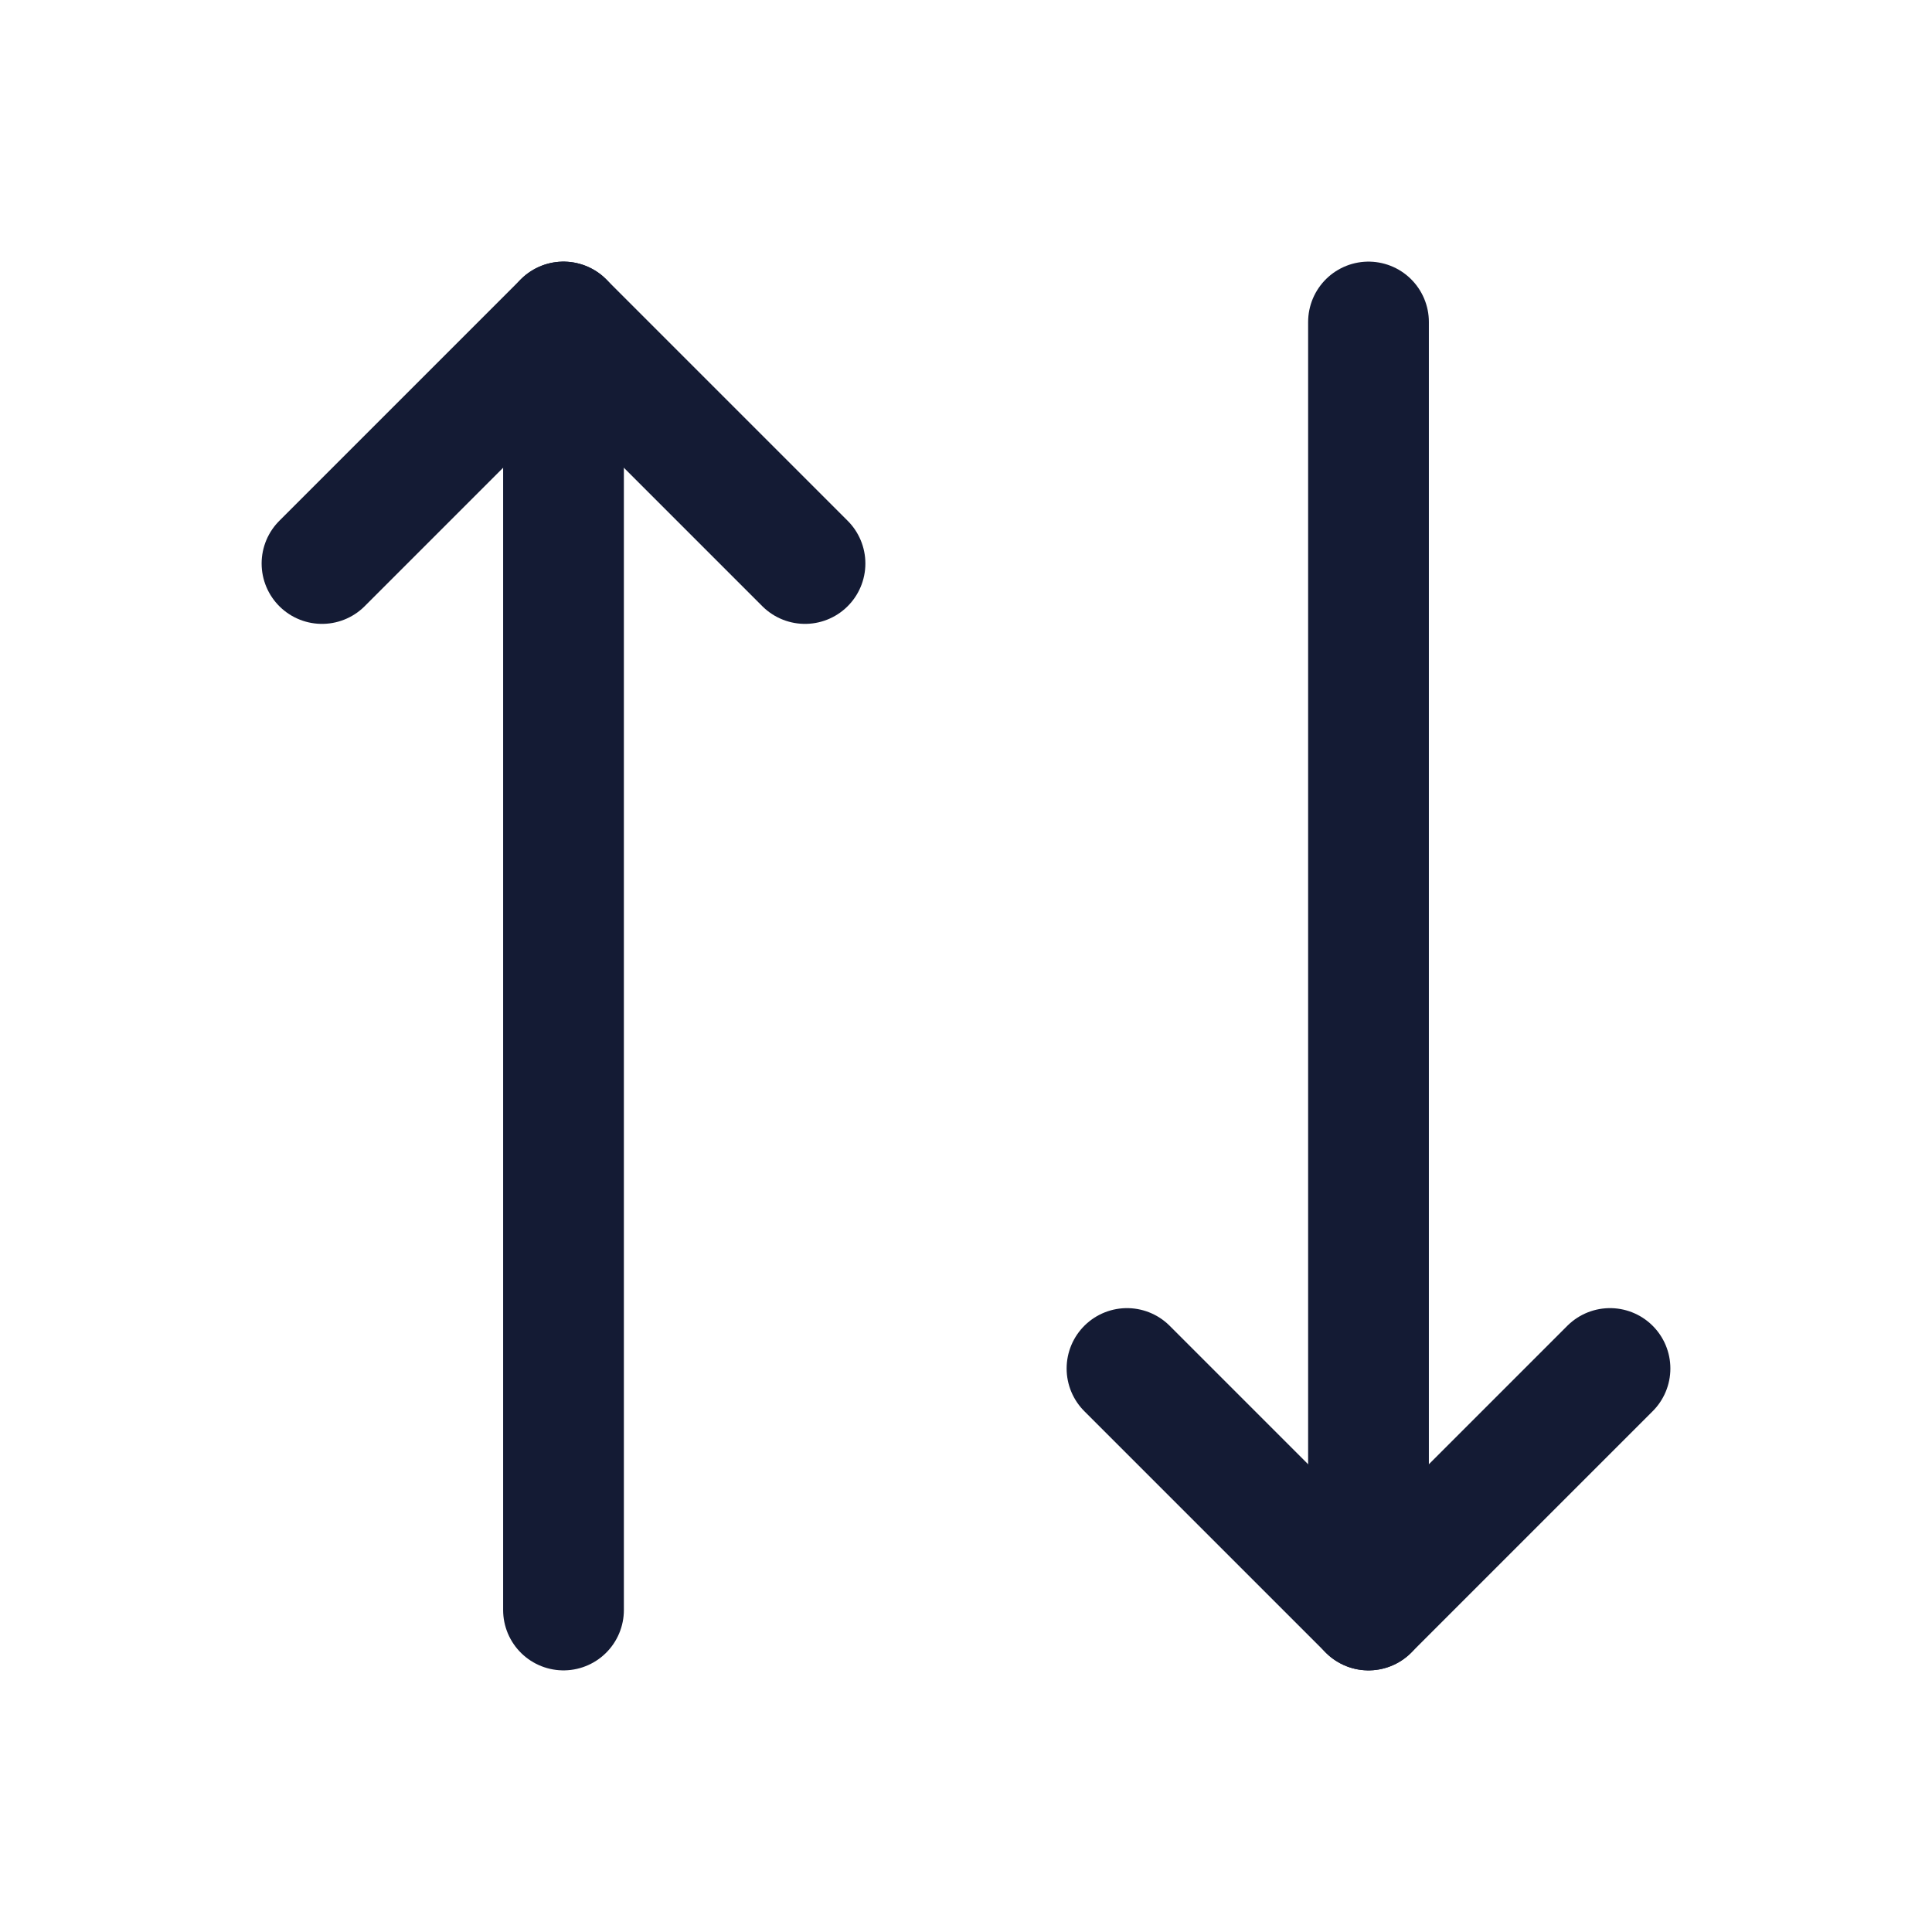 <svg width="24" height="24" viewBox="0 0 24 24" fill="none" xmlns="http://www.w3.org/2000/svg">
<path d="M17 4V20" stroke="#141B34" stroke-width="1.5" stroke-linecap="round" stroke-linejoin="round"/>
<path d="M20 17L17 20L14 17" stroke="#141B34" stroke-width="1.5" stroke-linecap="round" stroke-linejoin="round"/>
<path d="M4 7L7 4L10 7" stroke="#141B34" stroke-width="1.5" stroke-linecap="round" stroke-linejoin="round"/>
<path d="M7 20V4" stroke="#141B34" stroke-width="1.5" stroke-linecap="round" stroke-linejoin="round"/>
</svg>
